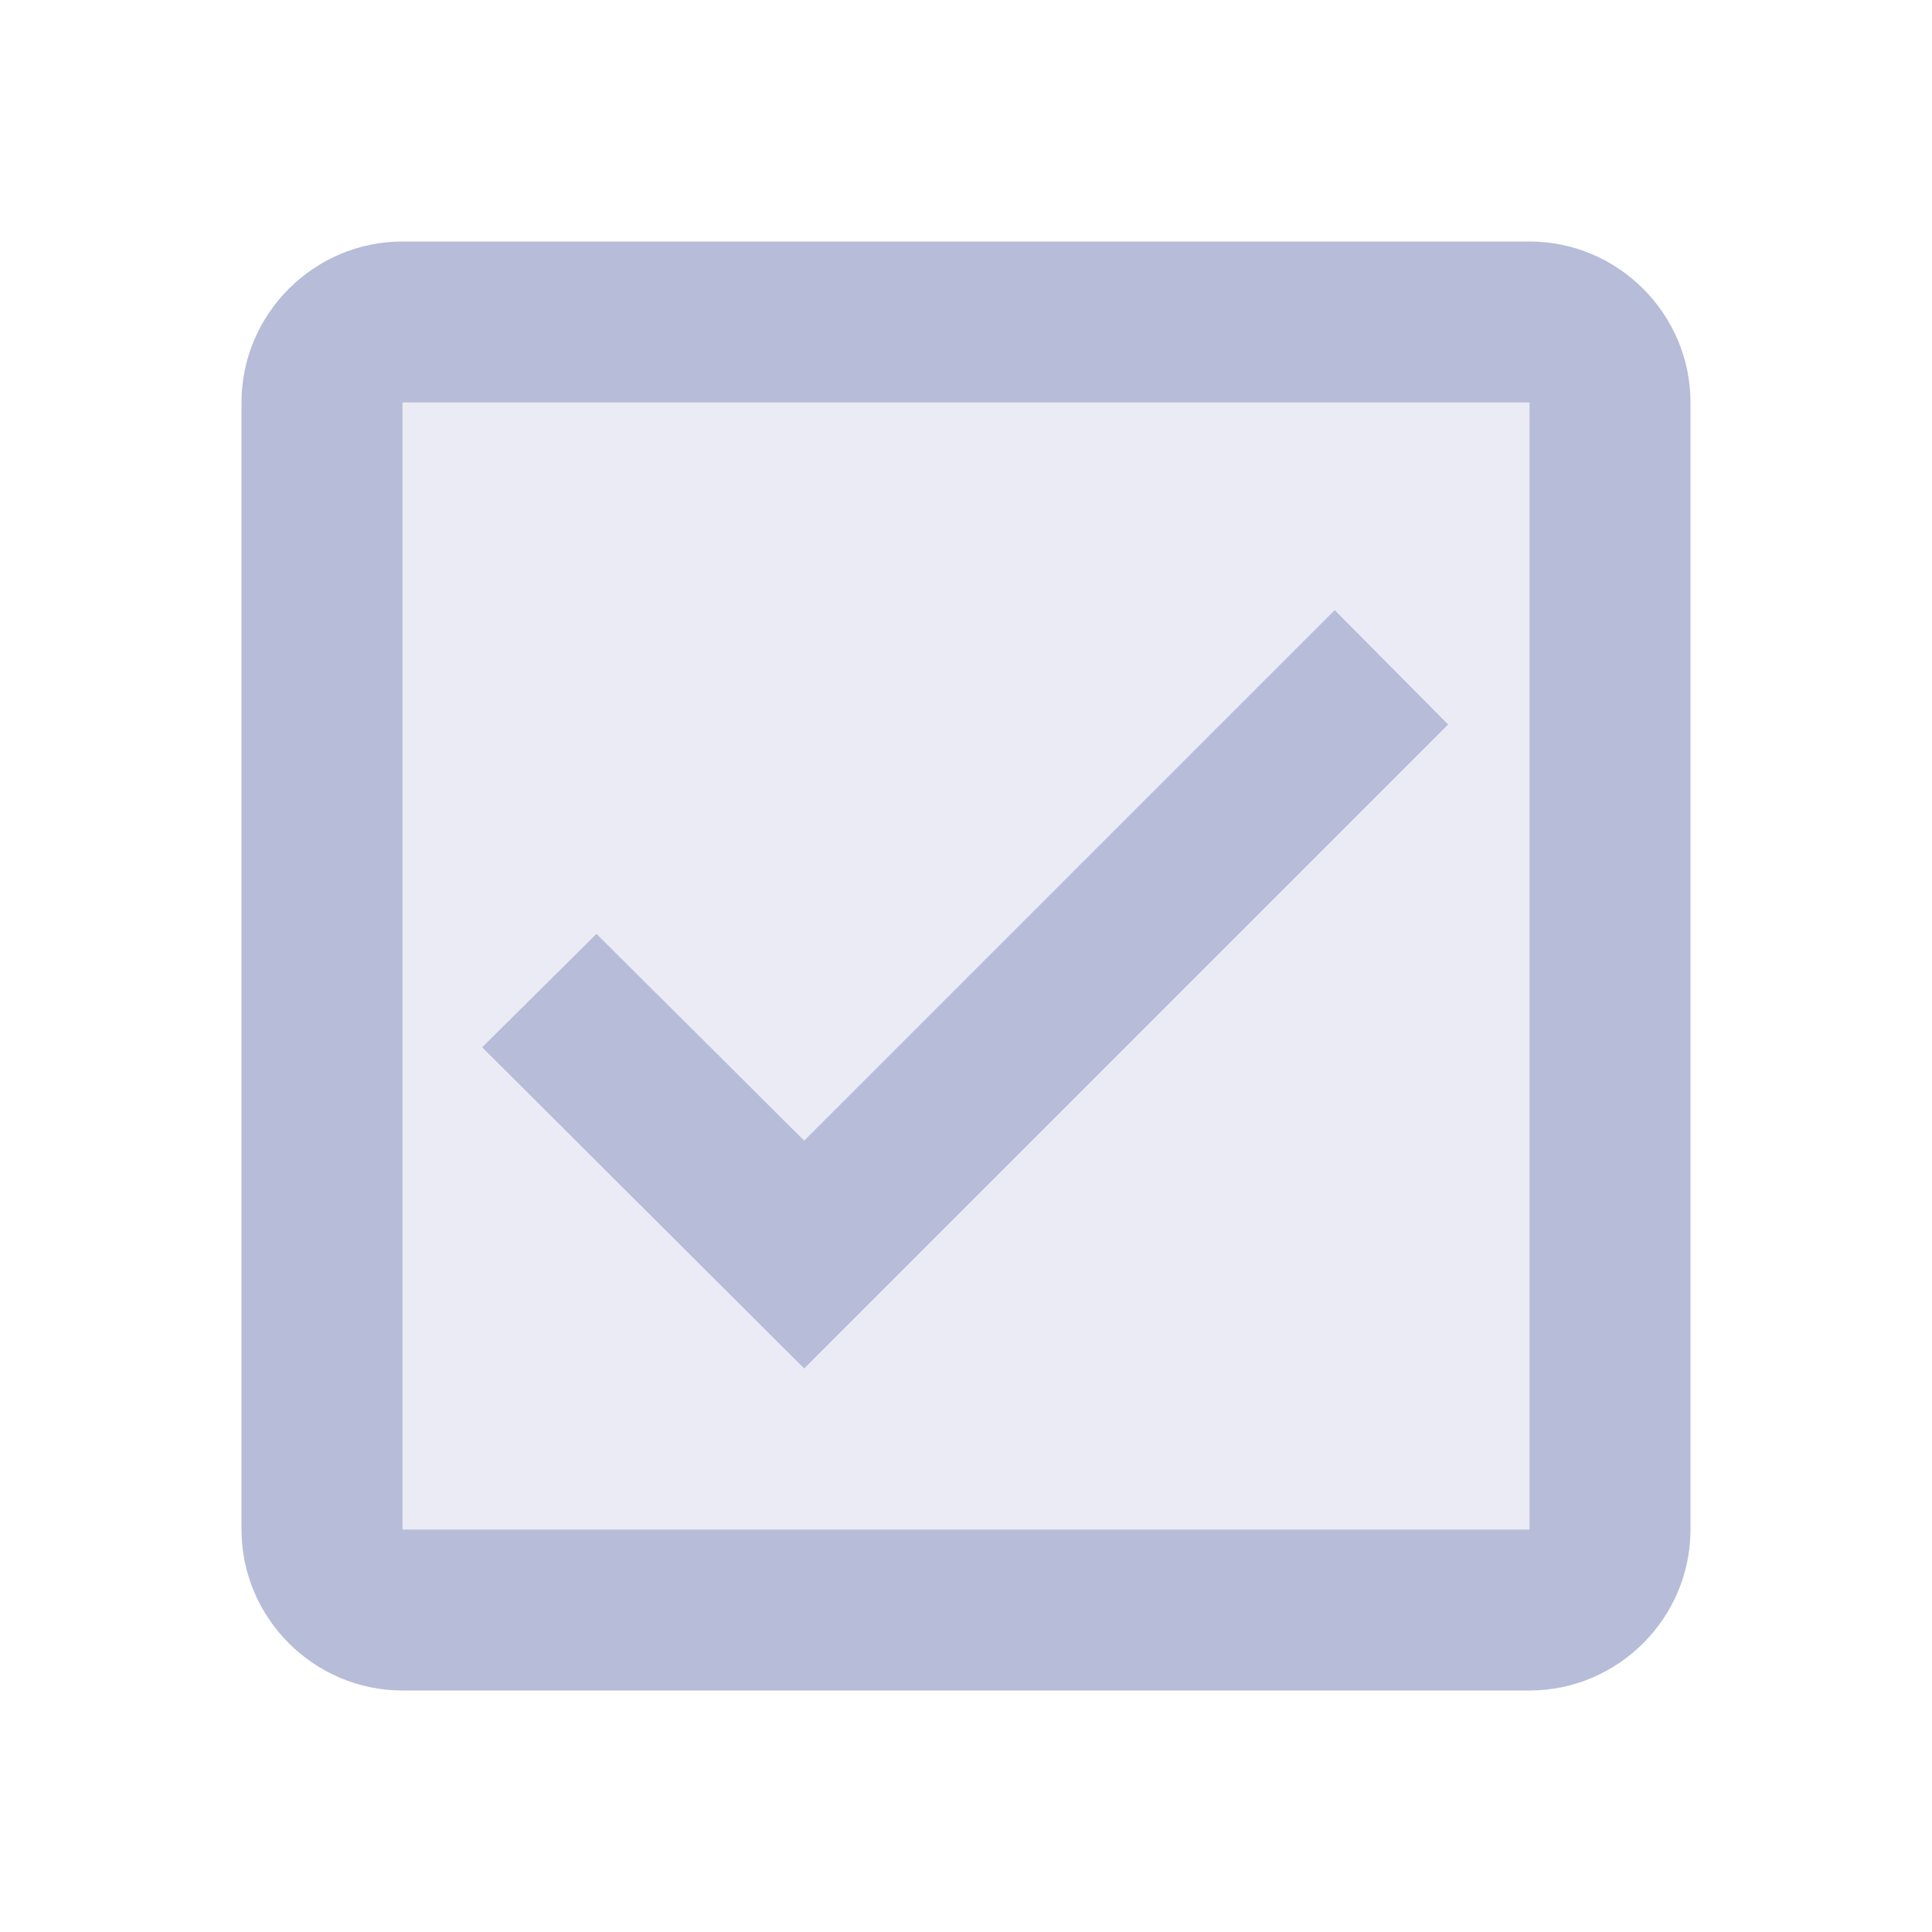 <svg xmlns="http://www.w3.org/2000/svg" width="24" height="24" viewBox="0 0 24 24">
  <g fill="#B7BCD9" fill-rule="evenodd" transform="translate(3 3)">
    <path d="M2,16 L16,16 L16,2 L2,2 L2,16 Z M4.41,8.6 L6.99,11.18 L13.58,4.59 L14.99,6 L6.99,14 L3,10.01 L4.41,8.6 Z" opacity=".3"/>
    <path d="M16,0 L2,0 C0.9,0 0,0.9 0,2 L0,16 C0,17.1 0.9,18 2,18 L16,18 C17.1,18 18,17.1 18,16 L18,2 C18,0.9 17.1,0 16,0 Z M16,16 L2,16 L2,2 L16,2 L16,16 Z M14.99,6 L13.58,4.58 L6.99,11.17 L4.41,8.6 L2.99,10.01 L6.99,14 L14.99,6 Z"/>
  </g>
</svg>
